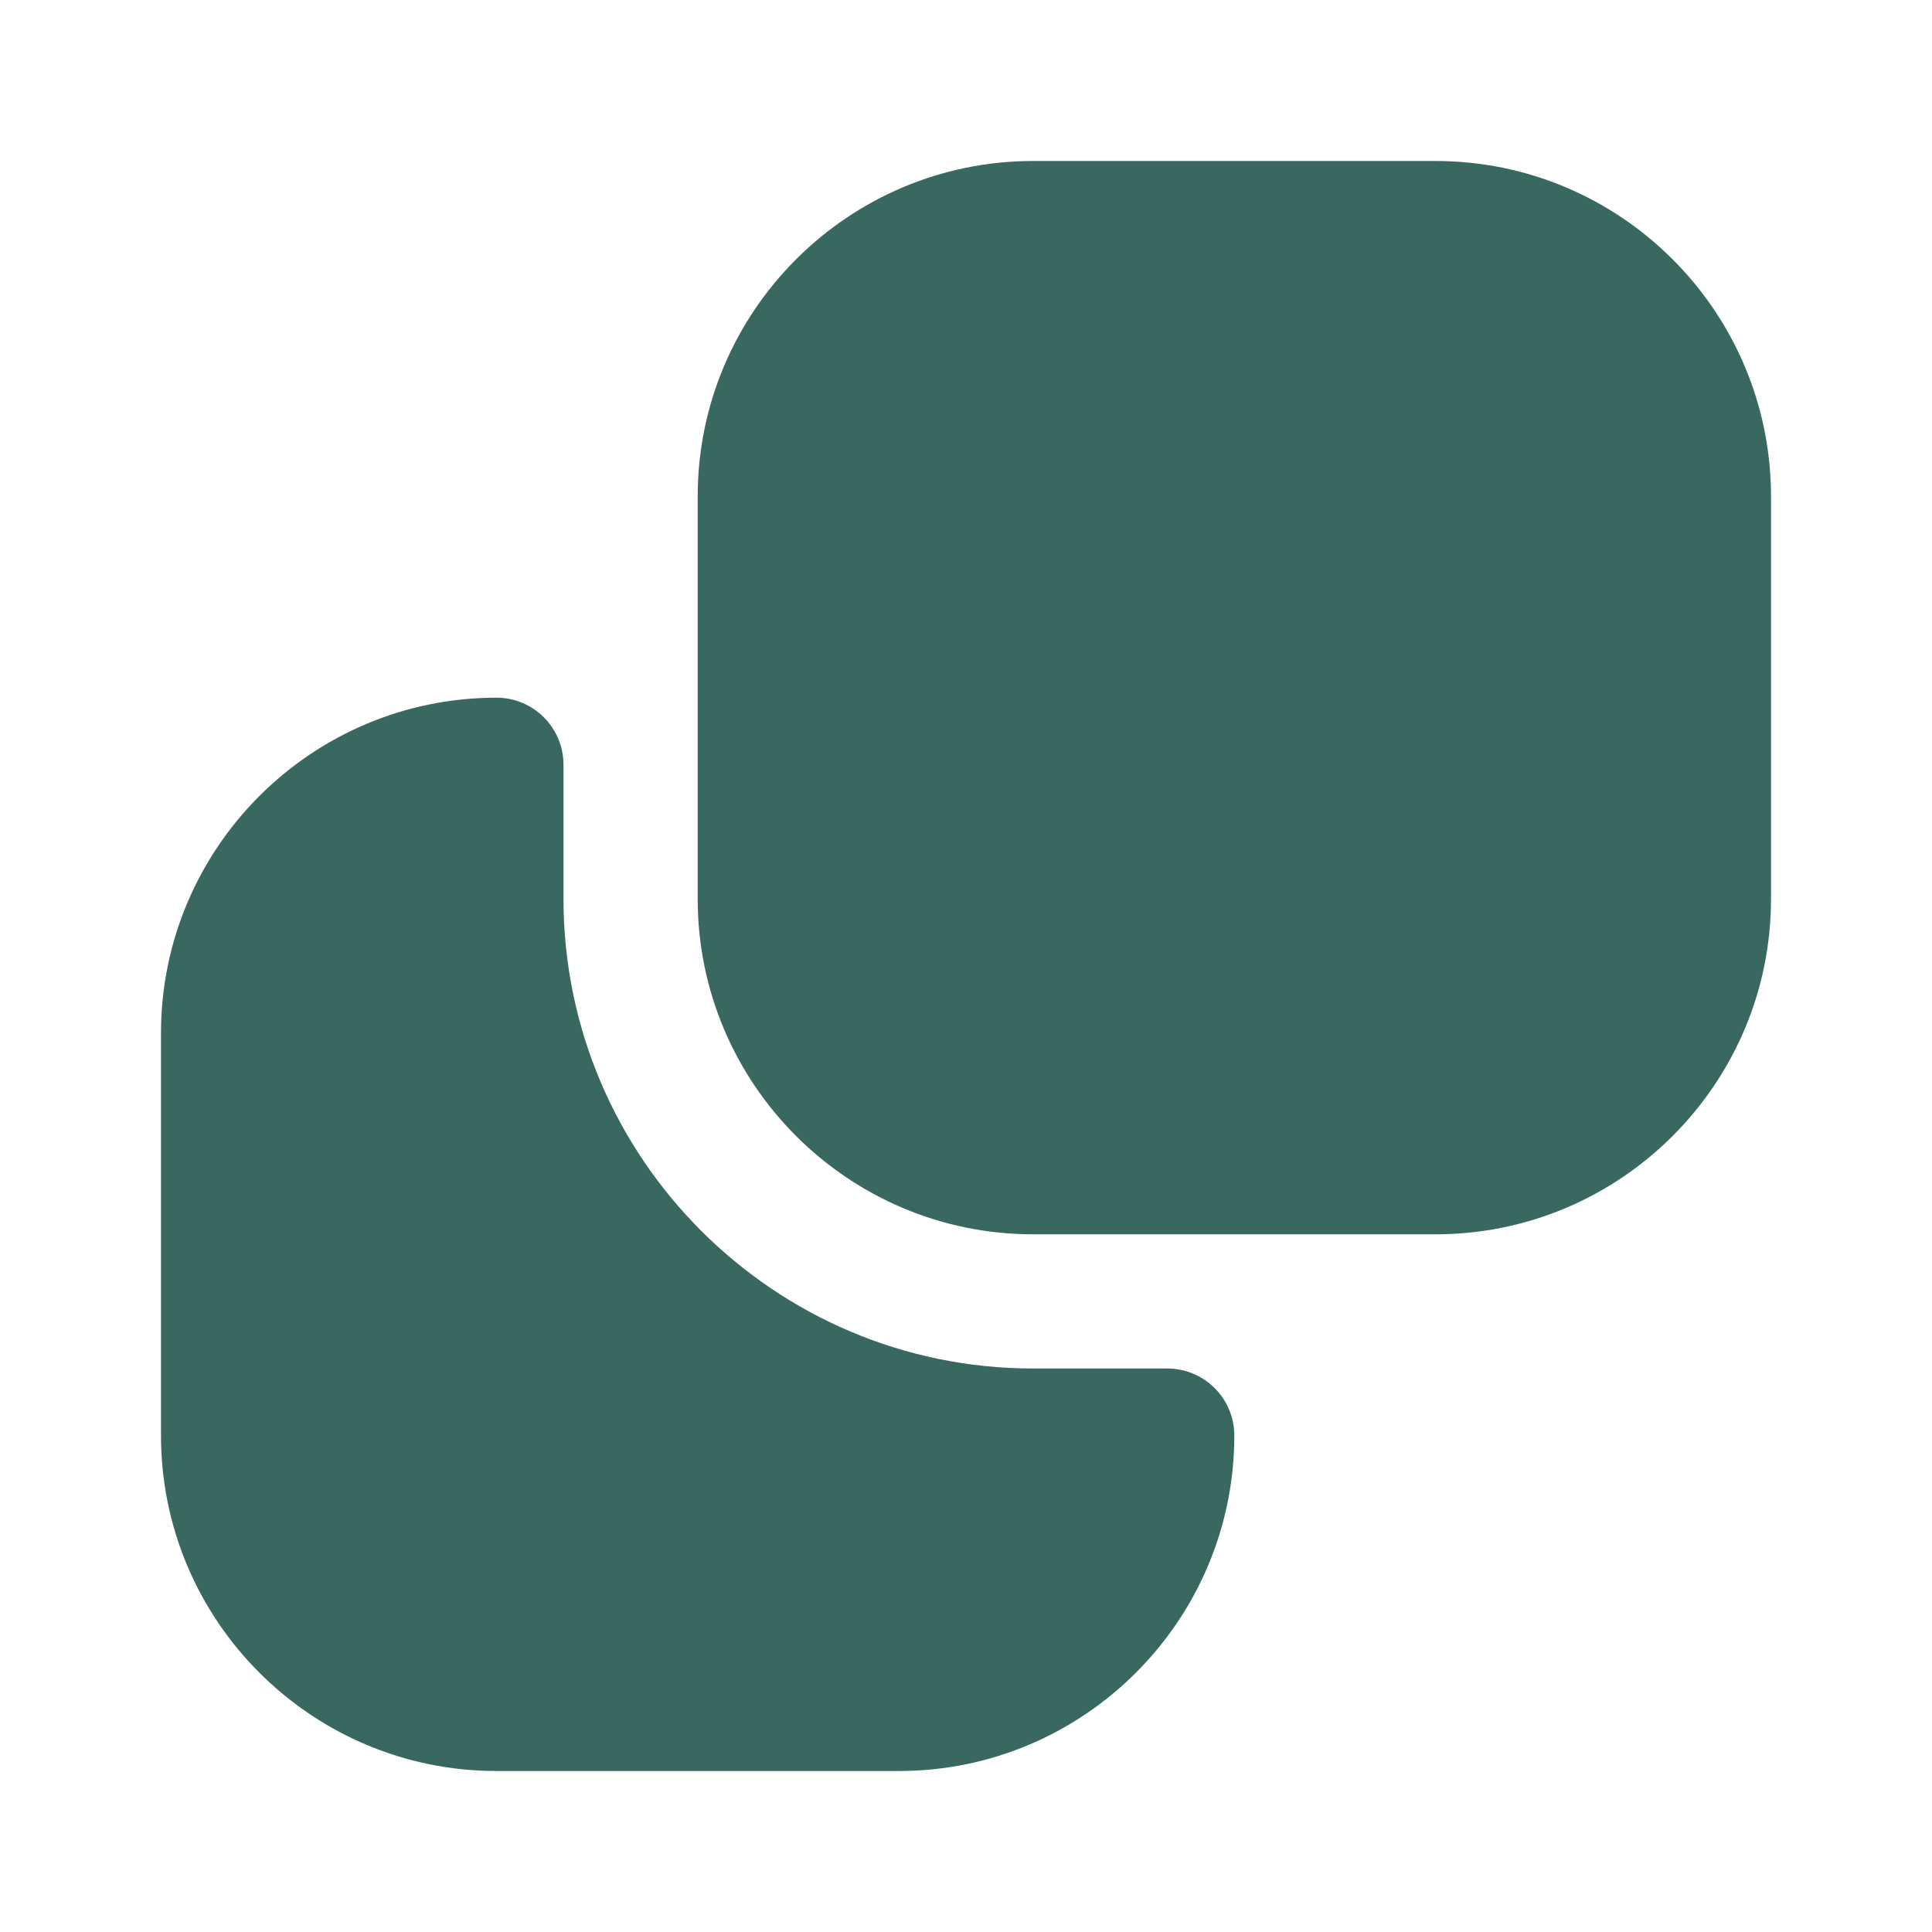 <svg width="24" height="24" viewBox="0 0 24 24" fill="none" xmlns="http://www.w3.org/2000/svg">
<g clip-path="url(#clip0_4319_50626)">
<path d="M17.833 15.333H12.833C10.536 15.333 8.667 13.464 8.667 11.167V6.167C8.667 3.869 10.536 2 12.833 2H17.833C20.131 2 22 3.869 22 6.167V11.167C22 13.464 20.131 15.333 17.833 15.333ZM11.167 22H6.167C3.869 22 2 20.131 2 17.833V12.833C2 10.536 3.869 8.667 6.167 8.667C6.628 8.667 7 9.04 7 9.5V11.167C7 14.383 9.617 17 12.833 17H14.5C14.961 17 15.333 17.373 15.333 17.833C15.333 20.131 13.464 22 11.167 22Z" fill="#396860"/>
</g>
<defs>
<clipPath id="clip0_4319_50626">
<rect width="20" height="20" fill="white" transform="translate(2 2)"/>
</clipPath>
</defs>
</svg>

